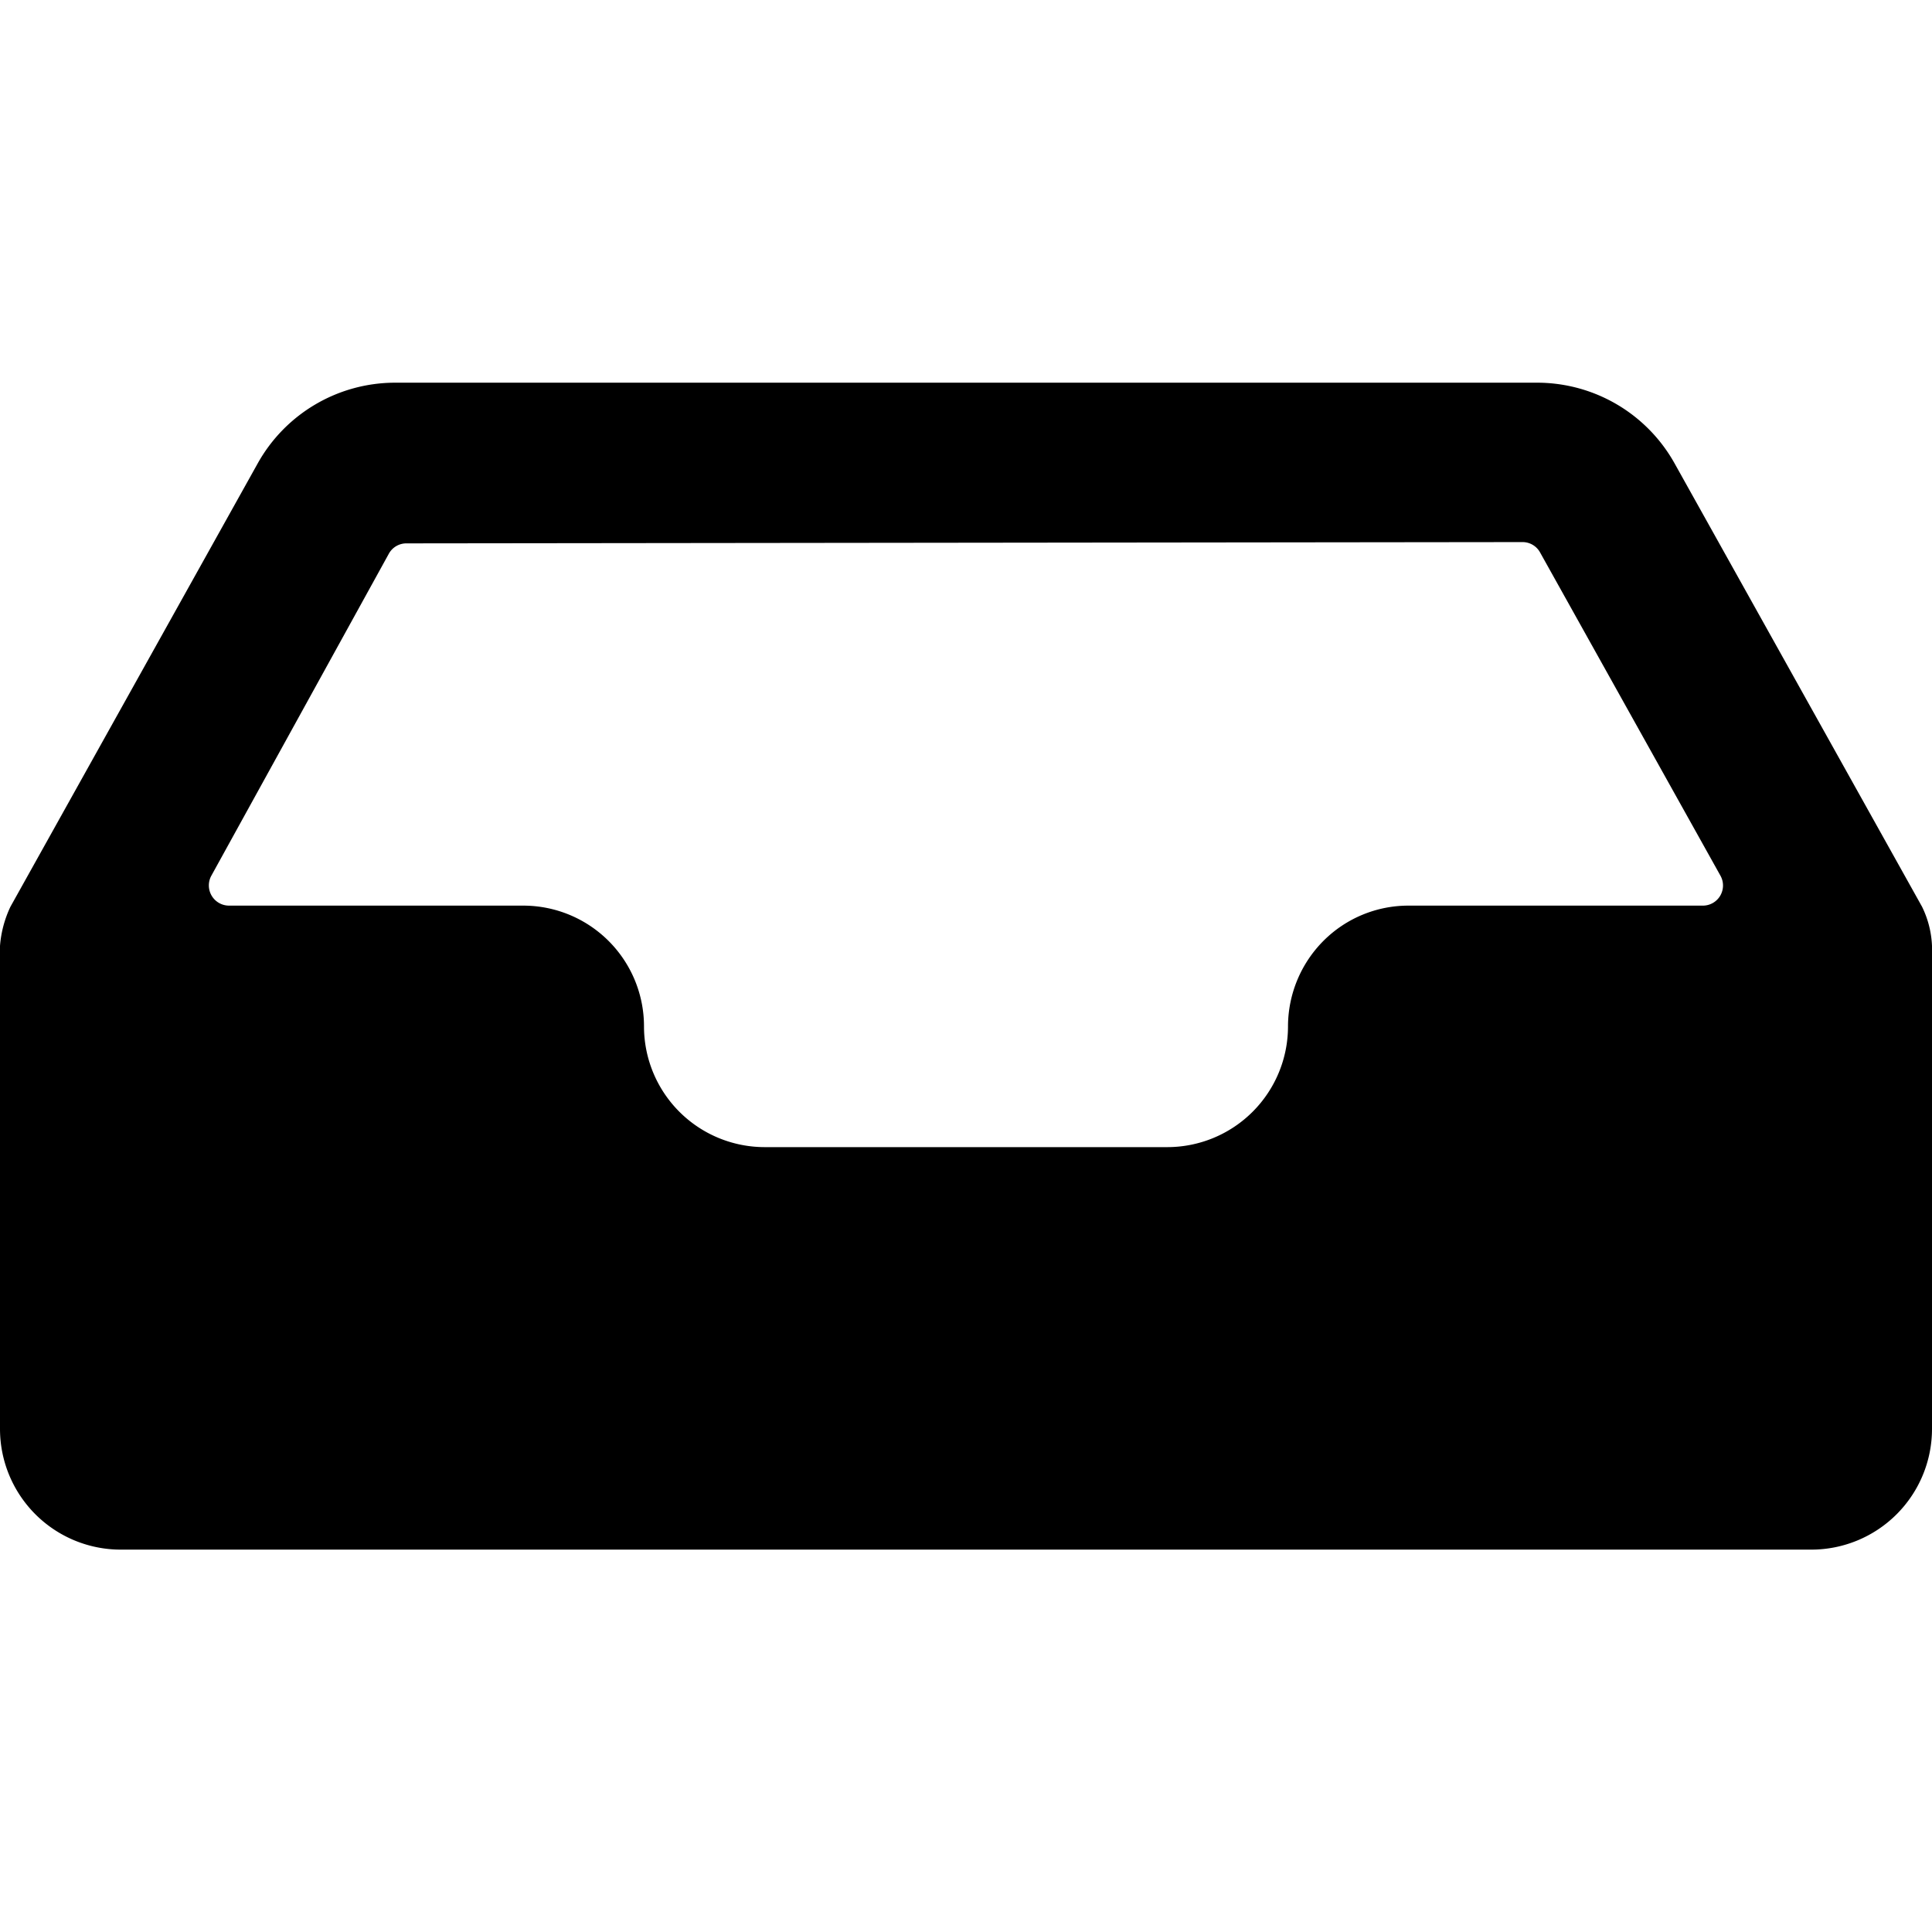 <svg xmlns="http://www.w3.org/2000/svg" viewBox="0 0 24 24"><title>drawer-open</title><path d="M23.876,11.263l-3.07-5.5a1.956,1.956,0,0,0-1.7-1.009H4.9A1.955,1.955,0,0,0,3.2,5.759L.13,11.263A1.382,1.382,0,0,0,0,11.75v6a1.5,1.5,0,0,0,1.5,1.5h21a1.5,1.5,0,0,0,1.5-1.5v-6A1.218,1.218,0,0,0,23.876,11.263ZM4.83,6.879a.248.248,0,0,1,.218-.129l13.865-.016a.248.248,0,0,1,.218.128l2.241,4.016a.25.25,0,0,1-.218.372H17.5a1.491,1.491,0,0,0-1.061.439A1.51,1.51,0,0,0,16,12.75a1.5,1.5,0,0,1-1.5,1.5h-5A1.5,1.5,0,0,1,8,12.75a1.5,1.5,0,0,0-1.5-1.5H2.844a.251.251,0,0,1-.219-.371Z"/></svg>